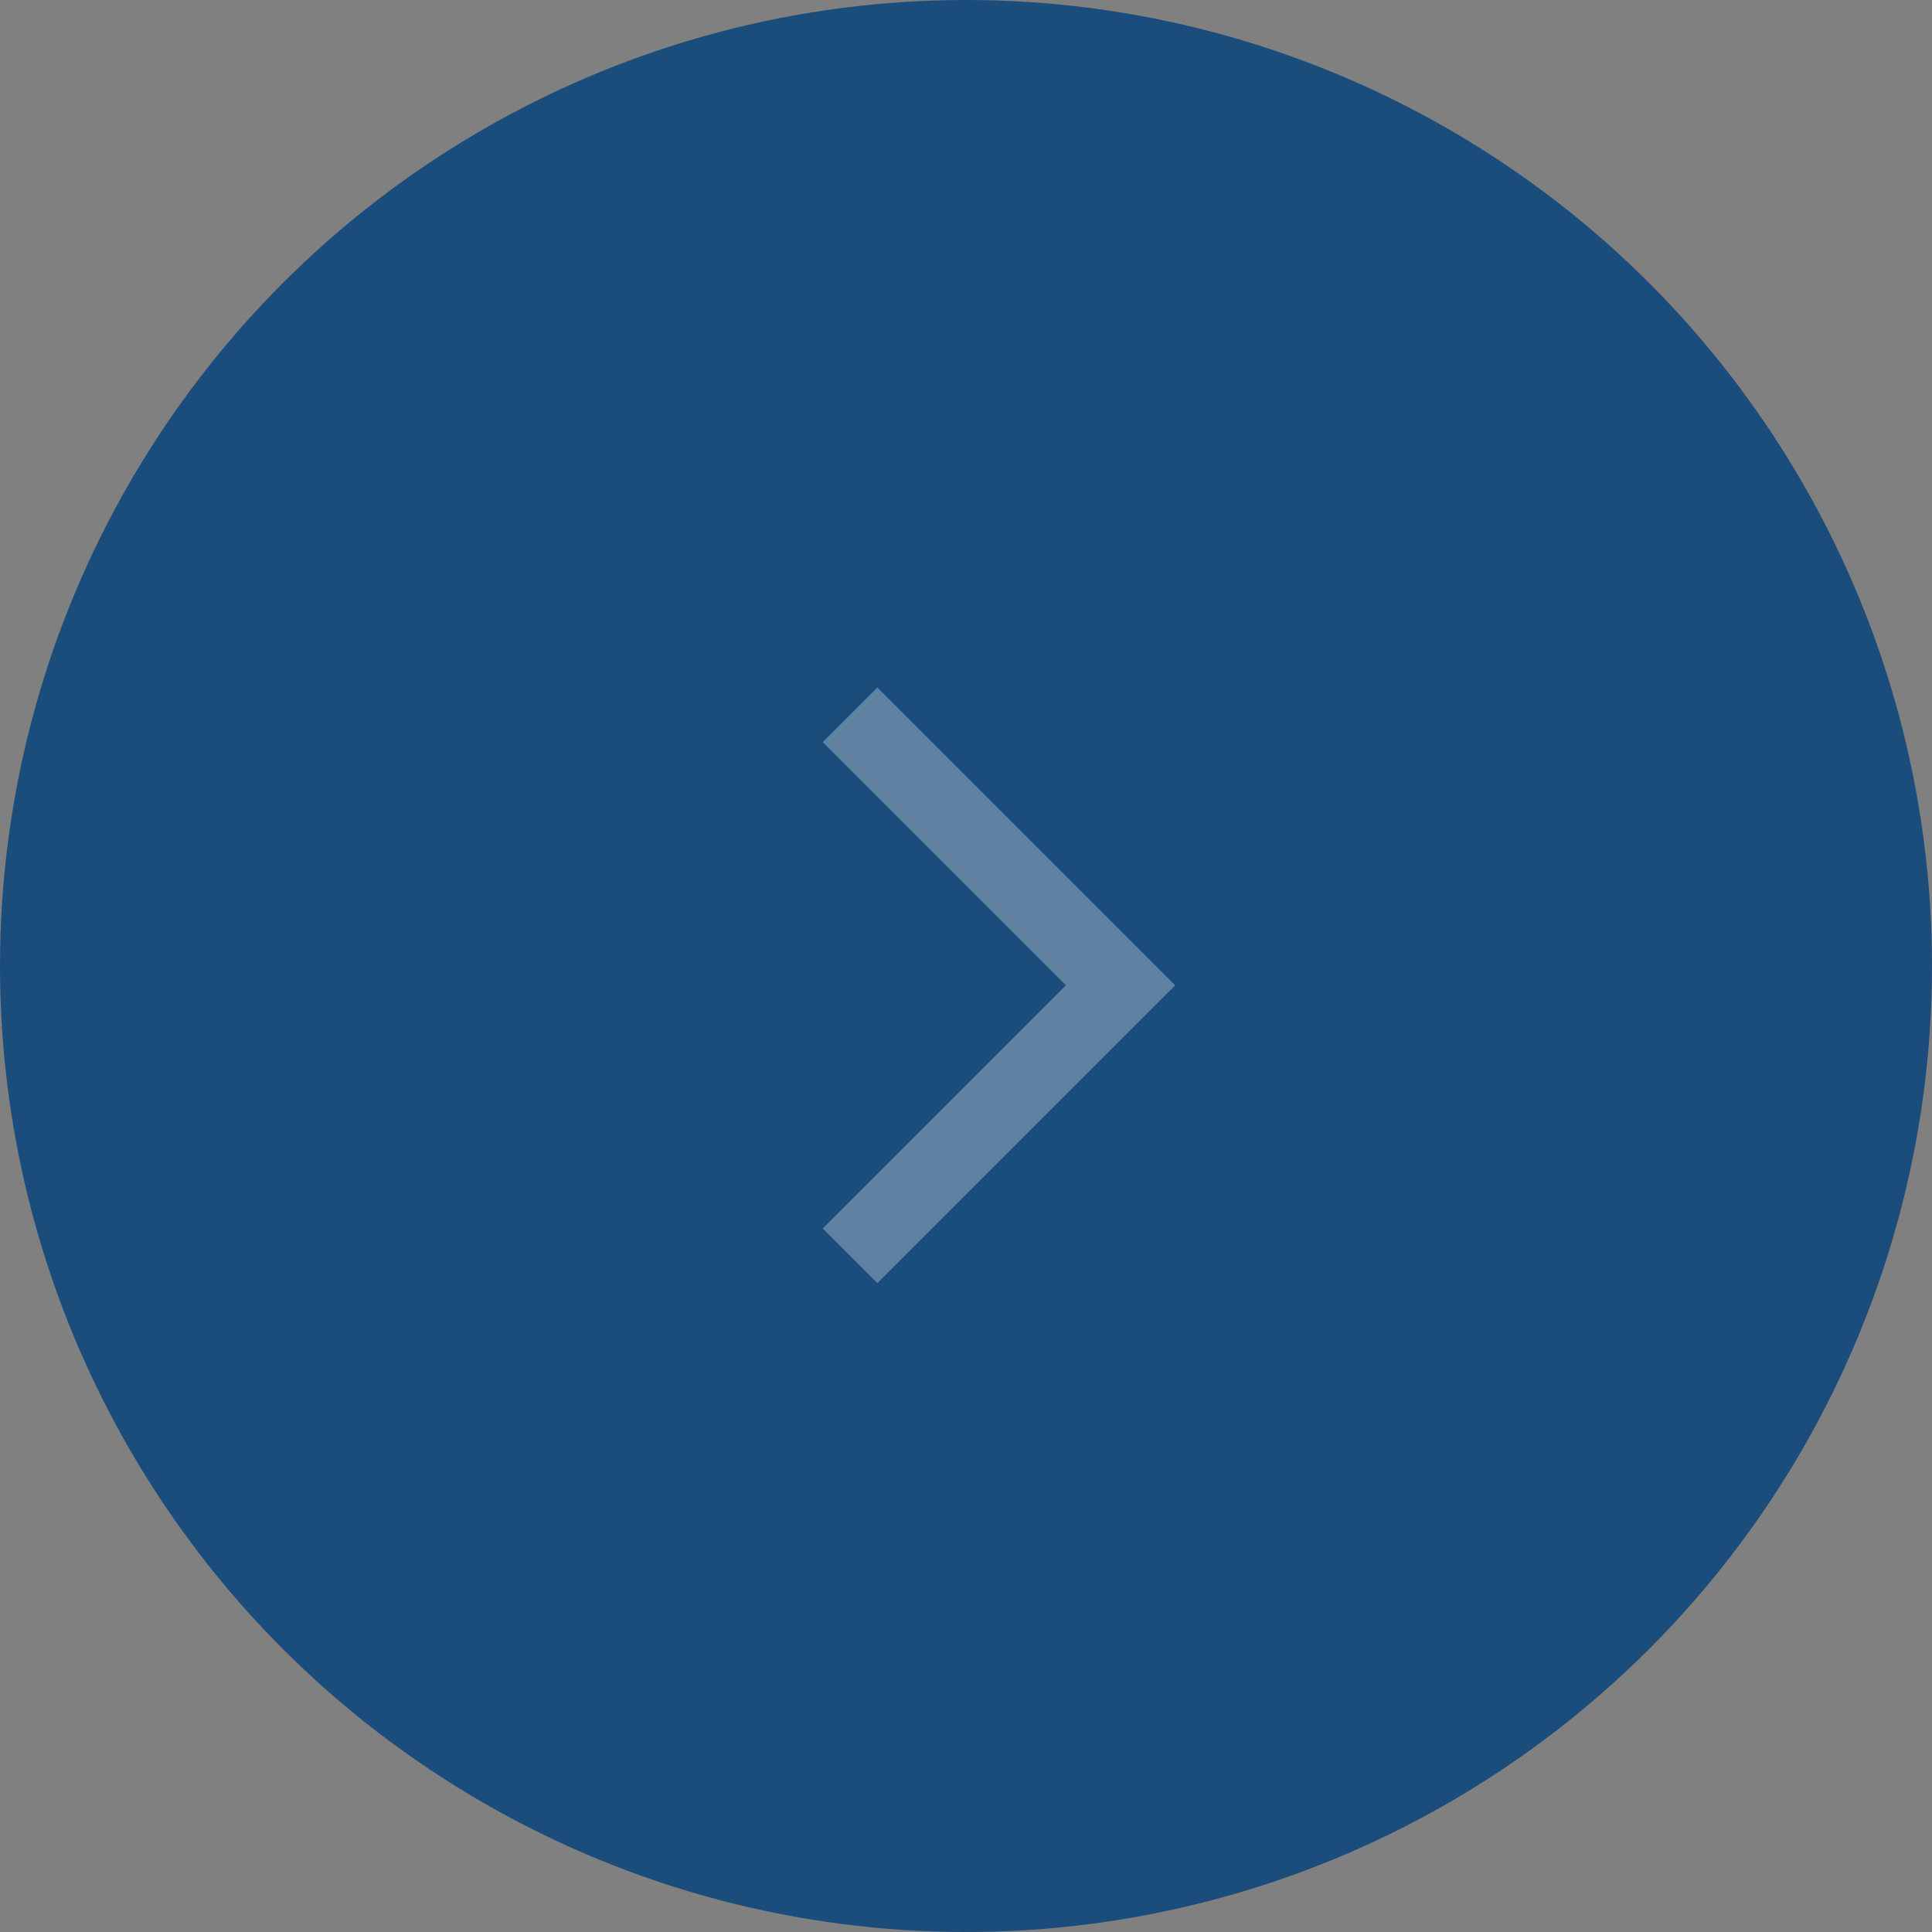 <svg width="50" height="50" fill="none" xmlns="http://www.w3.org/2000/svg"><rect width="100%" height="100%" fill="#808080" stroke="none"/><circle cx="25" cy="25" r="25" fill="#1B4D7C"/><path opacity=".3" d="M22 32.5l7-7-7-7" stroke="#fff" stroke-width="2"/></svg>